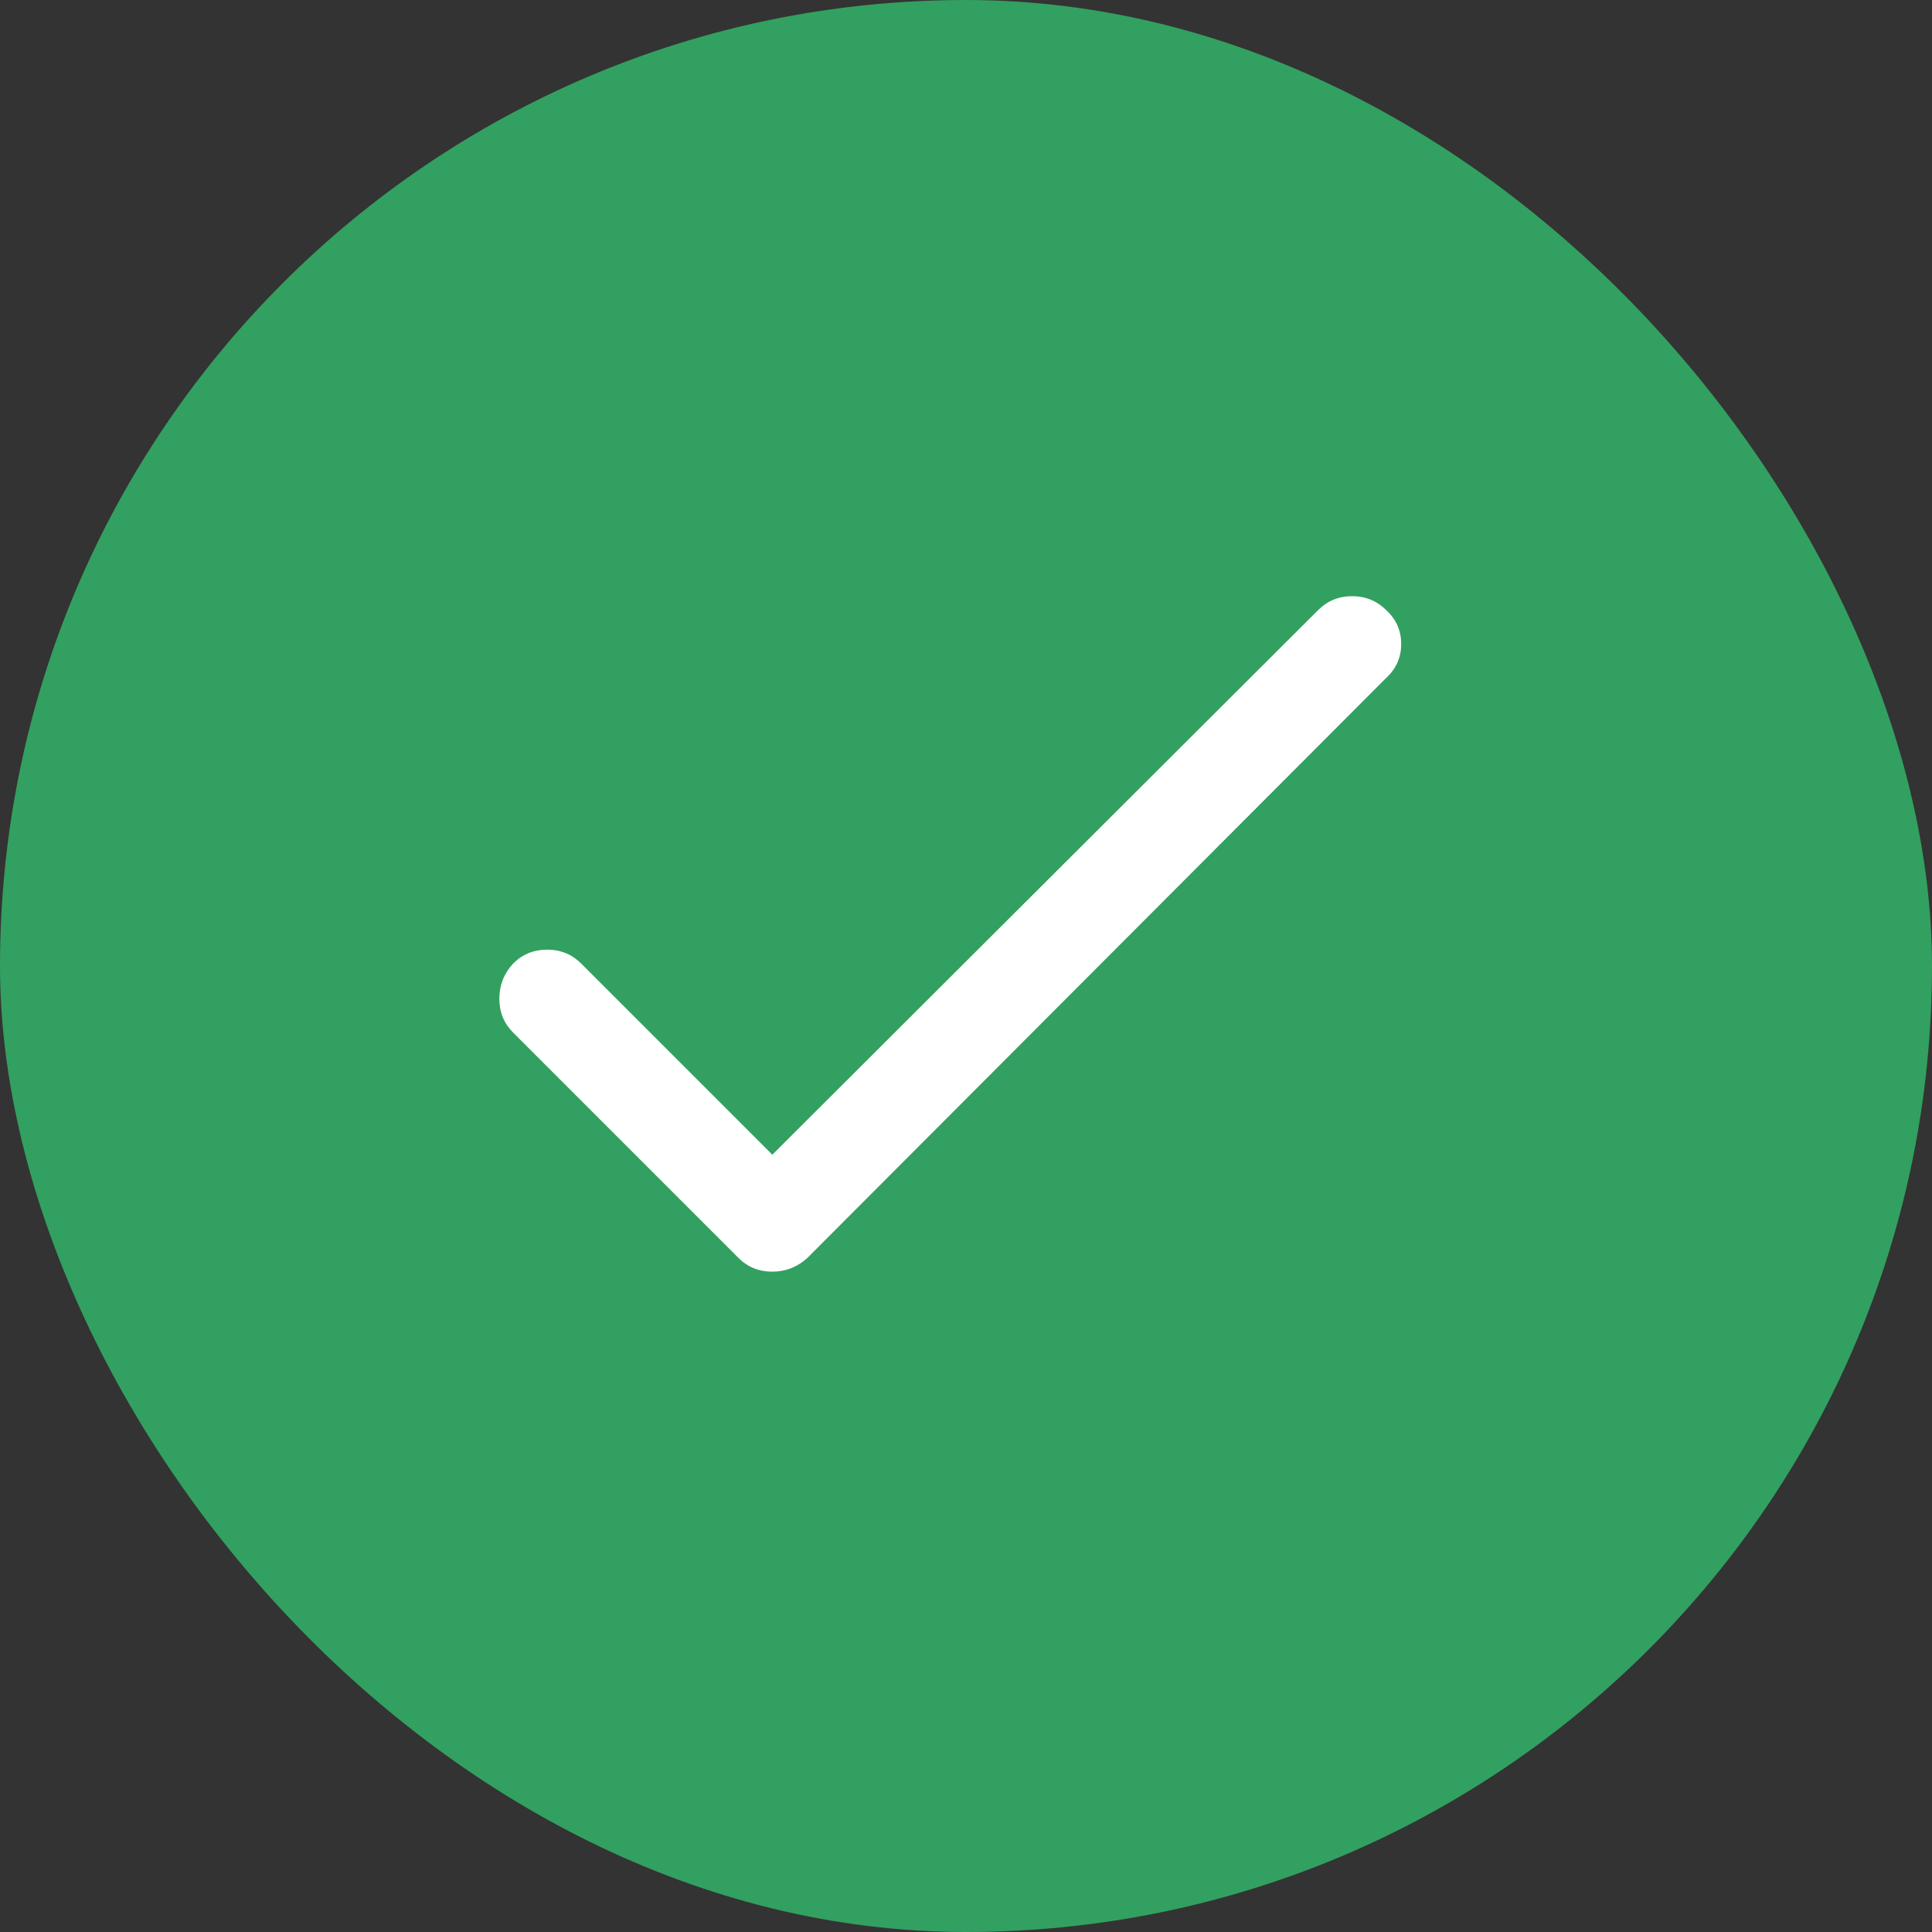 <svg width="24" height="24" viewBox="0 0 24 24" fill="none" xmlns="http://www.w3.org/2000/svg">
<rect x="0" y="0" width="24" height="24" fill="#333333" stroke="none"/>
<rect width="24" height="24" rx="12" fill="#32A060"/>
<path d="M17.219 7.578C17.344 7.693 17.406 7.833 17.406 8C17.406 8.167 17.344 8.307 17.219 8.422L10.031 15.625C9.906 15.74 9.76 15.797 9.594 15.797C9.427 15.797 9.286 15.74 9.172 15.625L6.375 12.828C6.26 12.713 6.203 12.573 6.203 12.406C6.203 12.24 6.26 12.094 6.375 11.969C6.49 11.854 6.63 11.797 6.797 11.797C6.964 11.797 7.104 11.854 7.219 11.969L9.594 14.344L16.375 7.578C16.49 7.464 16.63 7.406 16.797 7.406C16.963 7.406 17.104 7.464 17.219 7.578Z" fill="white"/>
</svg>

